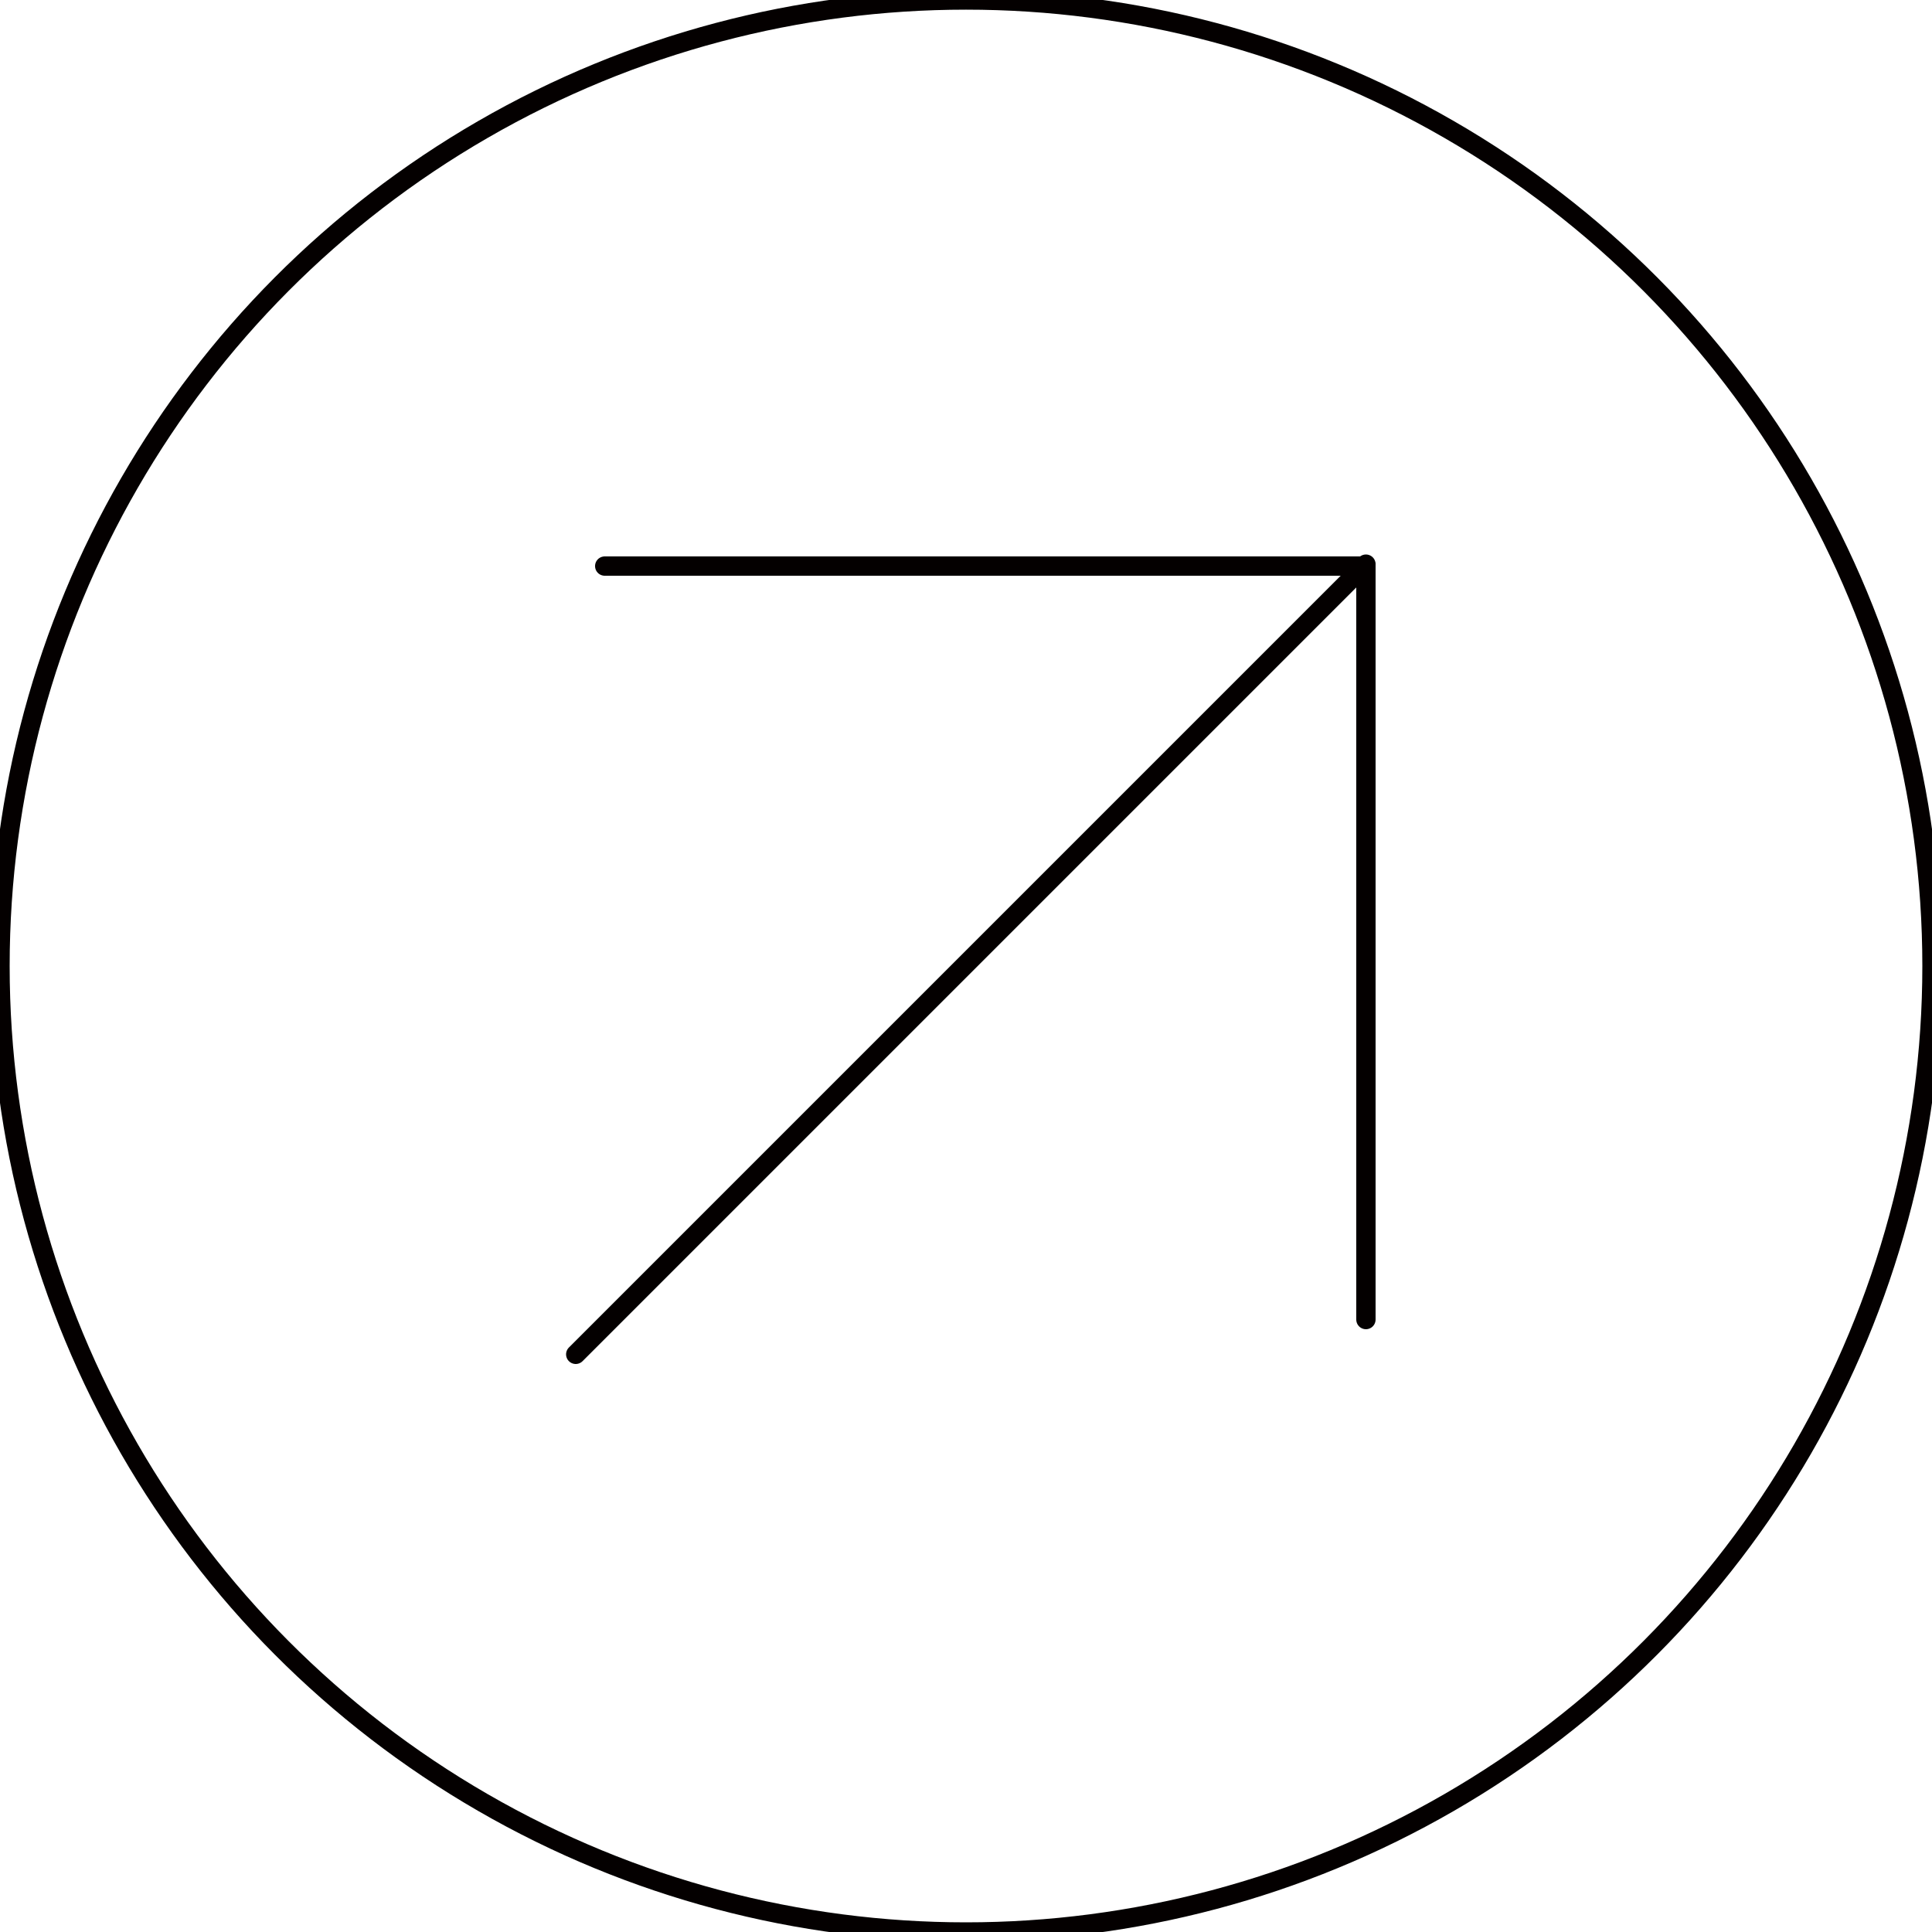 <?xml version="1.0" encoding="utf-8"?>
<!-- Generator: Adobe Illustrator 26.0.2, SVG Export Plug-In . SVG Version: 6.00 Build 0)  -->
<svg version="1.1" id="레이어_1" xmlns="http://www.w3.org/2000/svg" xmlns:xlink="http://www.w3.org/1999/xlink" x="0px"
	 y="0px" viewBox="0 0 100 100" style="enable-background:new 0 0 100 100;" xml:space="preserve">
<style type="text/css">
	.st0{fill:none;stroke:#040000;stroke-miterlimit:10;}
	.st1{fill:none;stroke:#040000;stroke-linecap:round;stroke-miterlimit:10;}
	.st2{fill:none;stroke:#040000;stroke-linecap:round;stroke-linejoin:round;stroke-miterlimit:10;}
</style>
<circle class="st0" cx="50" cy="50" r="50"/>
<line class="st1" x1="29.8" y1="70.1" x2="70.7" y2="29.2"/>
<line class="st2" x1="31.3" y1="29.3" x2="70.7" y2="29.3"/>
<line class="st2" x1="70.7" y1="29.3" x2="70.7" y2="68.3"/>
</svg>
